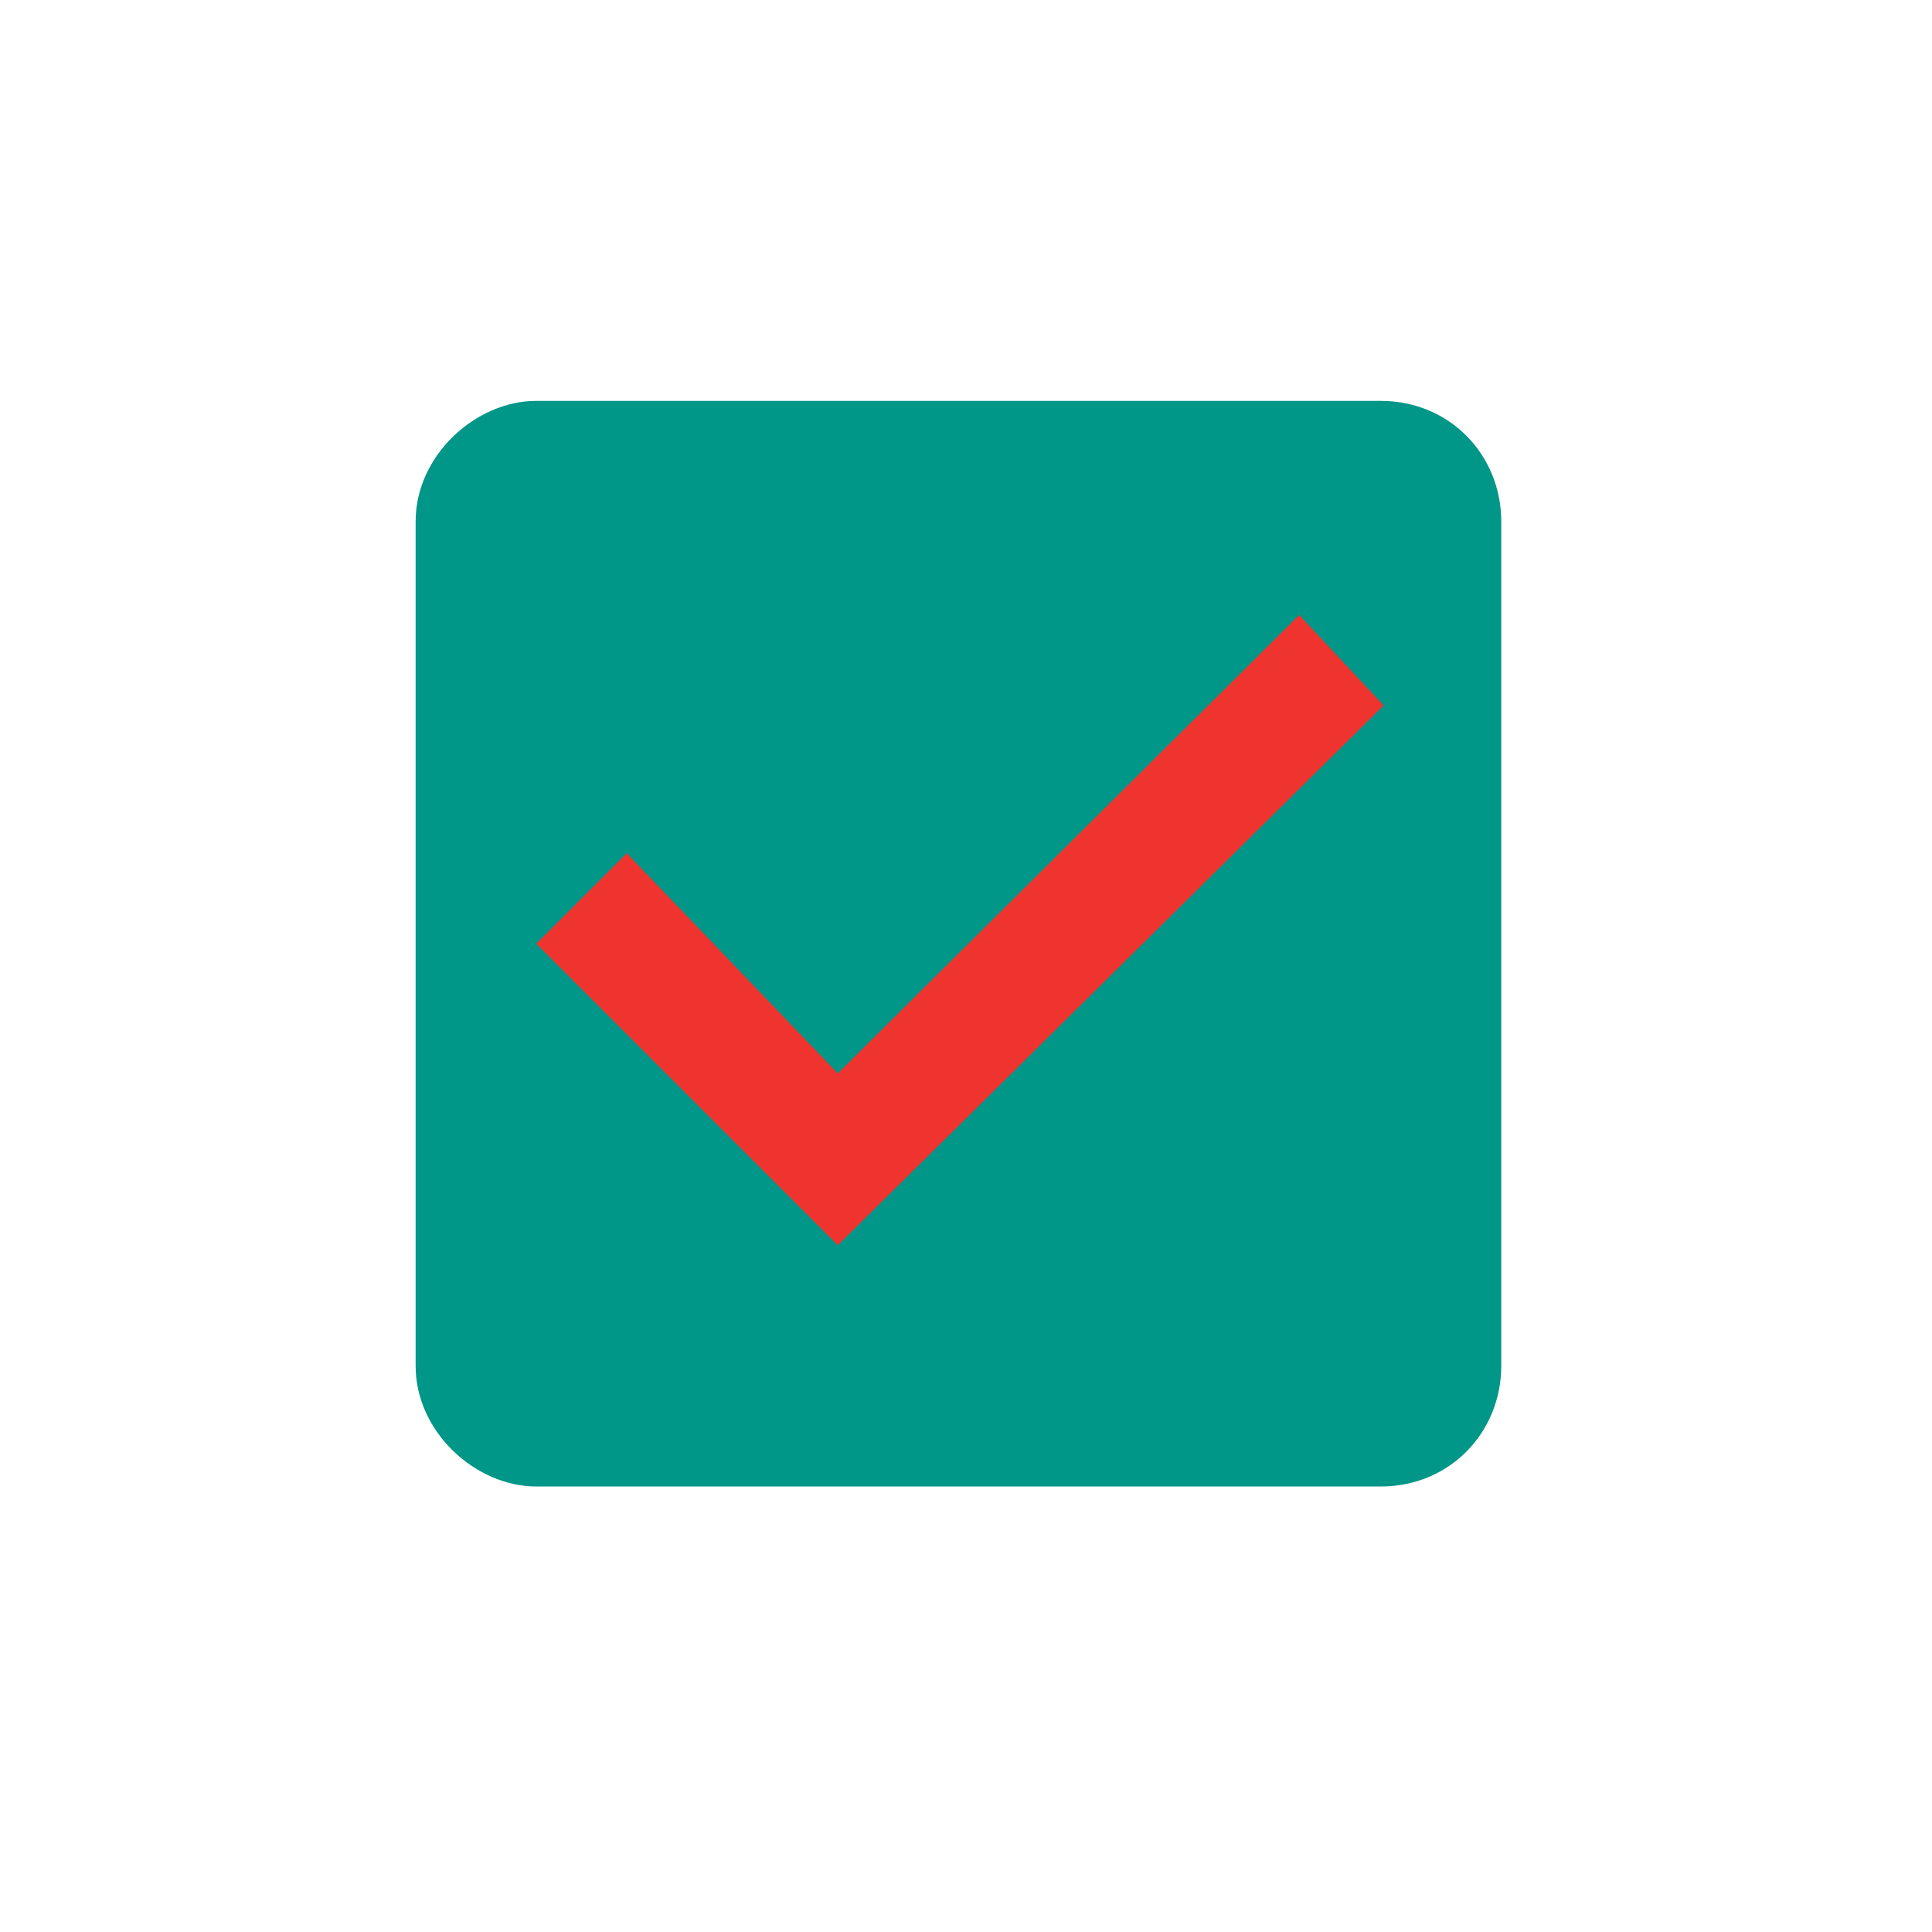 <svg xmlns="http://www.w3.org/2000/svg" viewBox="0 0 27.1 27.1"><g transform="translate(-60.158 -392.293) scale(.423)"><ellipse transform="matrix(2.074 0 0 1.719 -101.156 998.007)" cx="132.7" cy="-22.9" rx="8" ry="9.6" fill="#ef342f"/><path d="M188 940.7h-28c-2 0-4 1.8-4 4v28c0 2.2 2 4 4 4h28c2.3 0 4-1.8 4-4v-28c0-2.2-1.7-4-4-4zm-18 28l-10-10 3-3 7 7.3 15.3-15.2 2.8 3z" fill="#009688"/></g></svg>